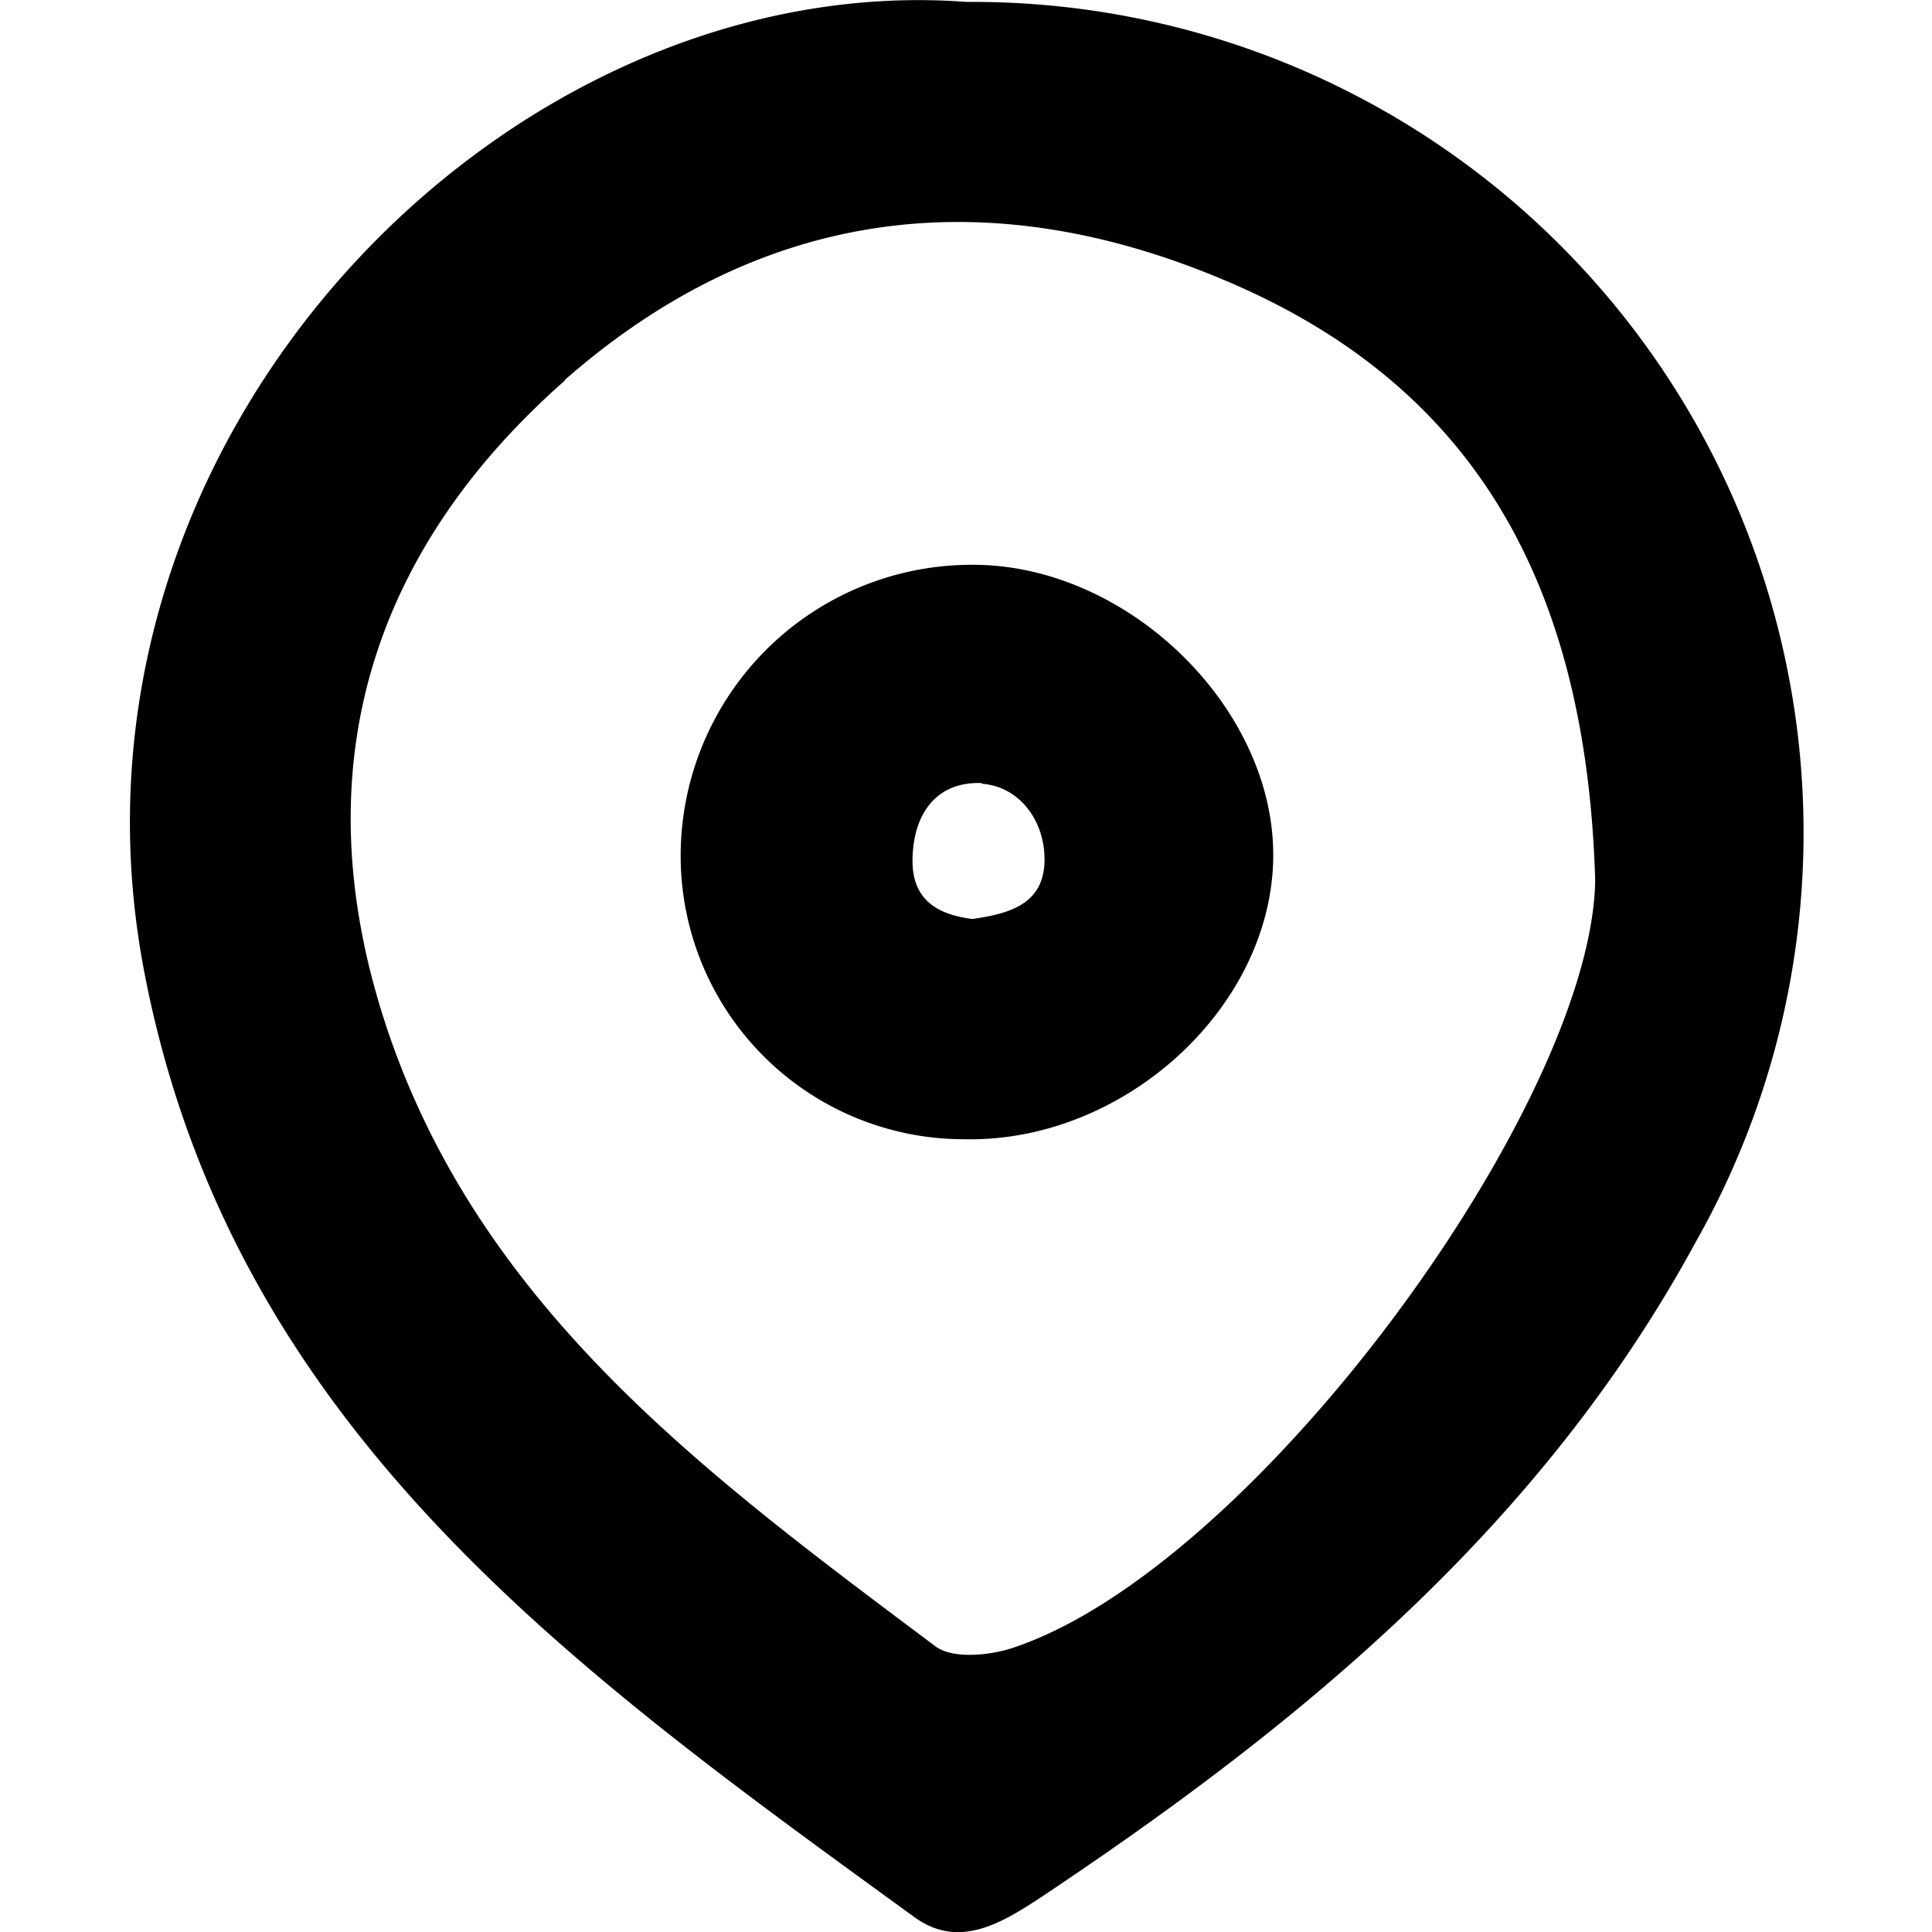 <svg xmlns="http://www.w3.org/2000/svg" viewBox="0 0 30 30"><path d="M14.2 29.77c.69.5 1.35.1 2.01-.34 4.06-2.71 7.75-5.77 10.13-10.16A12.9 12.9 0 0 0 15.01.03C7.86-.51.65 6.81 2.24 15.09 3.6 22.18 8.93 25.94 14.2 29.77ZM8.77 5.9c3.01-2.64 6.47-3.12 10.17-1.58 3.92 1.62 5.69 4.7 5.83 9.34-.04 3.48-5.32 10.73-9.08 11.94-.36.11-.91.16-1.17-.04-3.52-2.64-7.11-5.26-8.55-9.71-1.26-3.9-.22-7.28 2.8-9.94Z"/><path class="cls-2" d="M14.98 17.69c2.46.05 4.74-2.02 4.79-4.34.05-2.33-2.24-4.58-4.66-4.58a4.52 4.52 0 0 0-4.54 4.6 4.4 4.4 0 0 0 4.41 4.32Zm.26-5.52c.5.03.9.44.97 1.01.09.83-.48 1-1.11 1.09-.56-.07-.95-.31-.93-.95.02-.71.39-1.19 1.08-1.16Z"/></svg>
